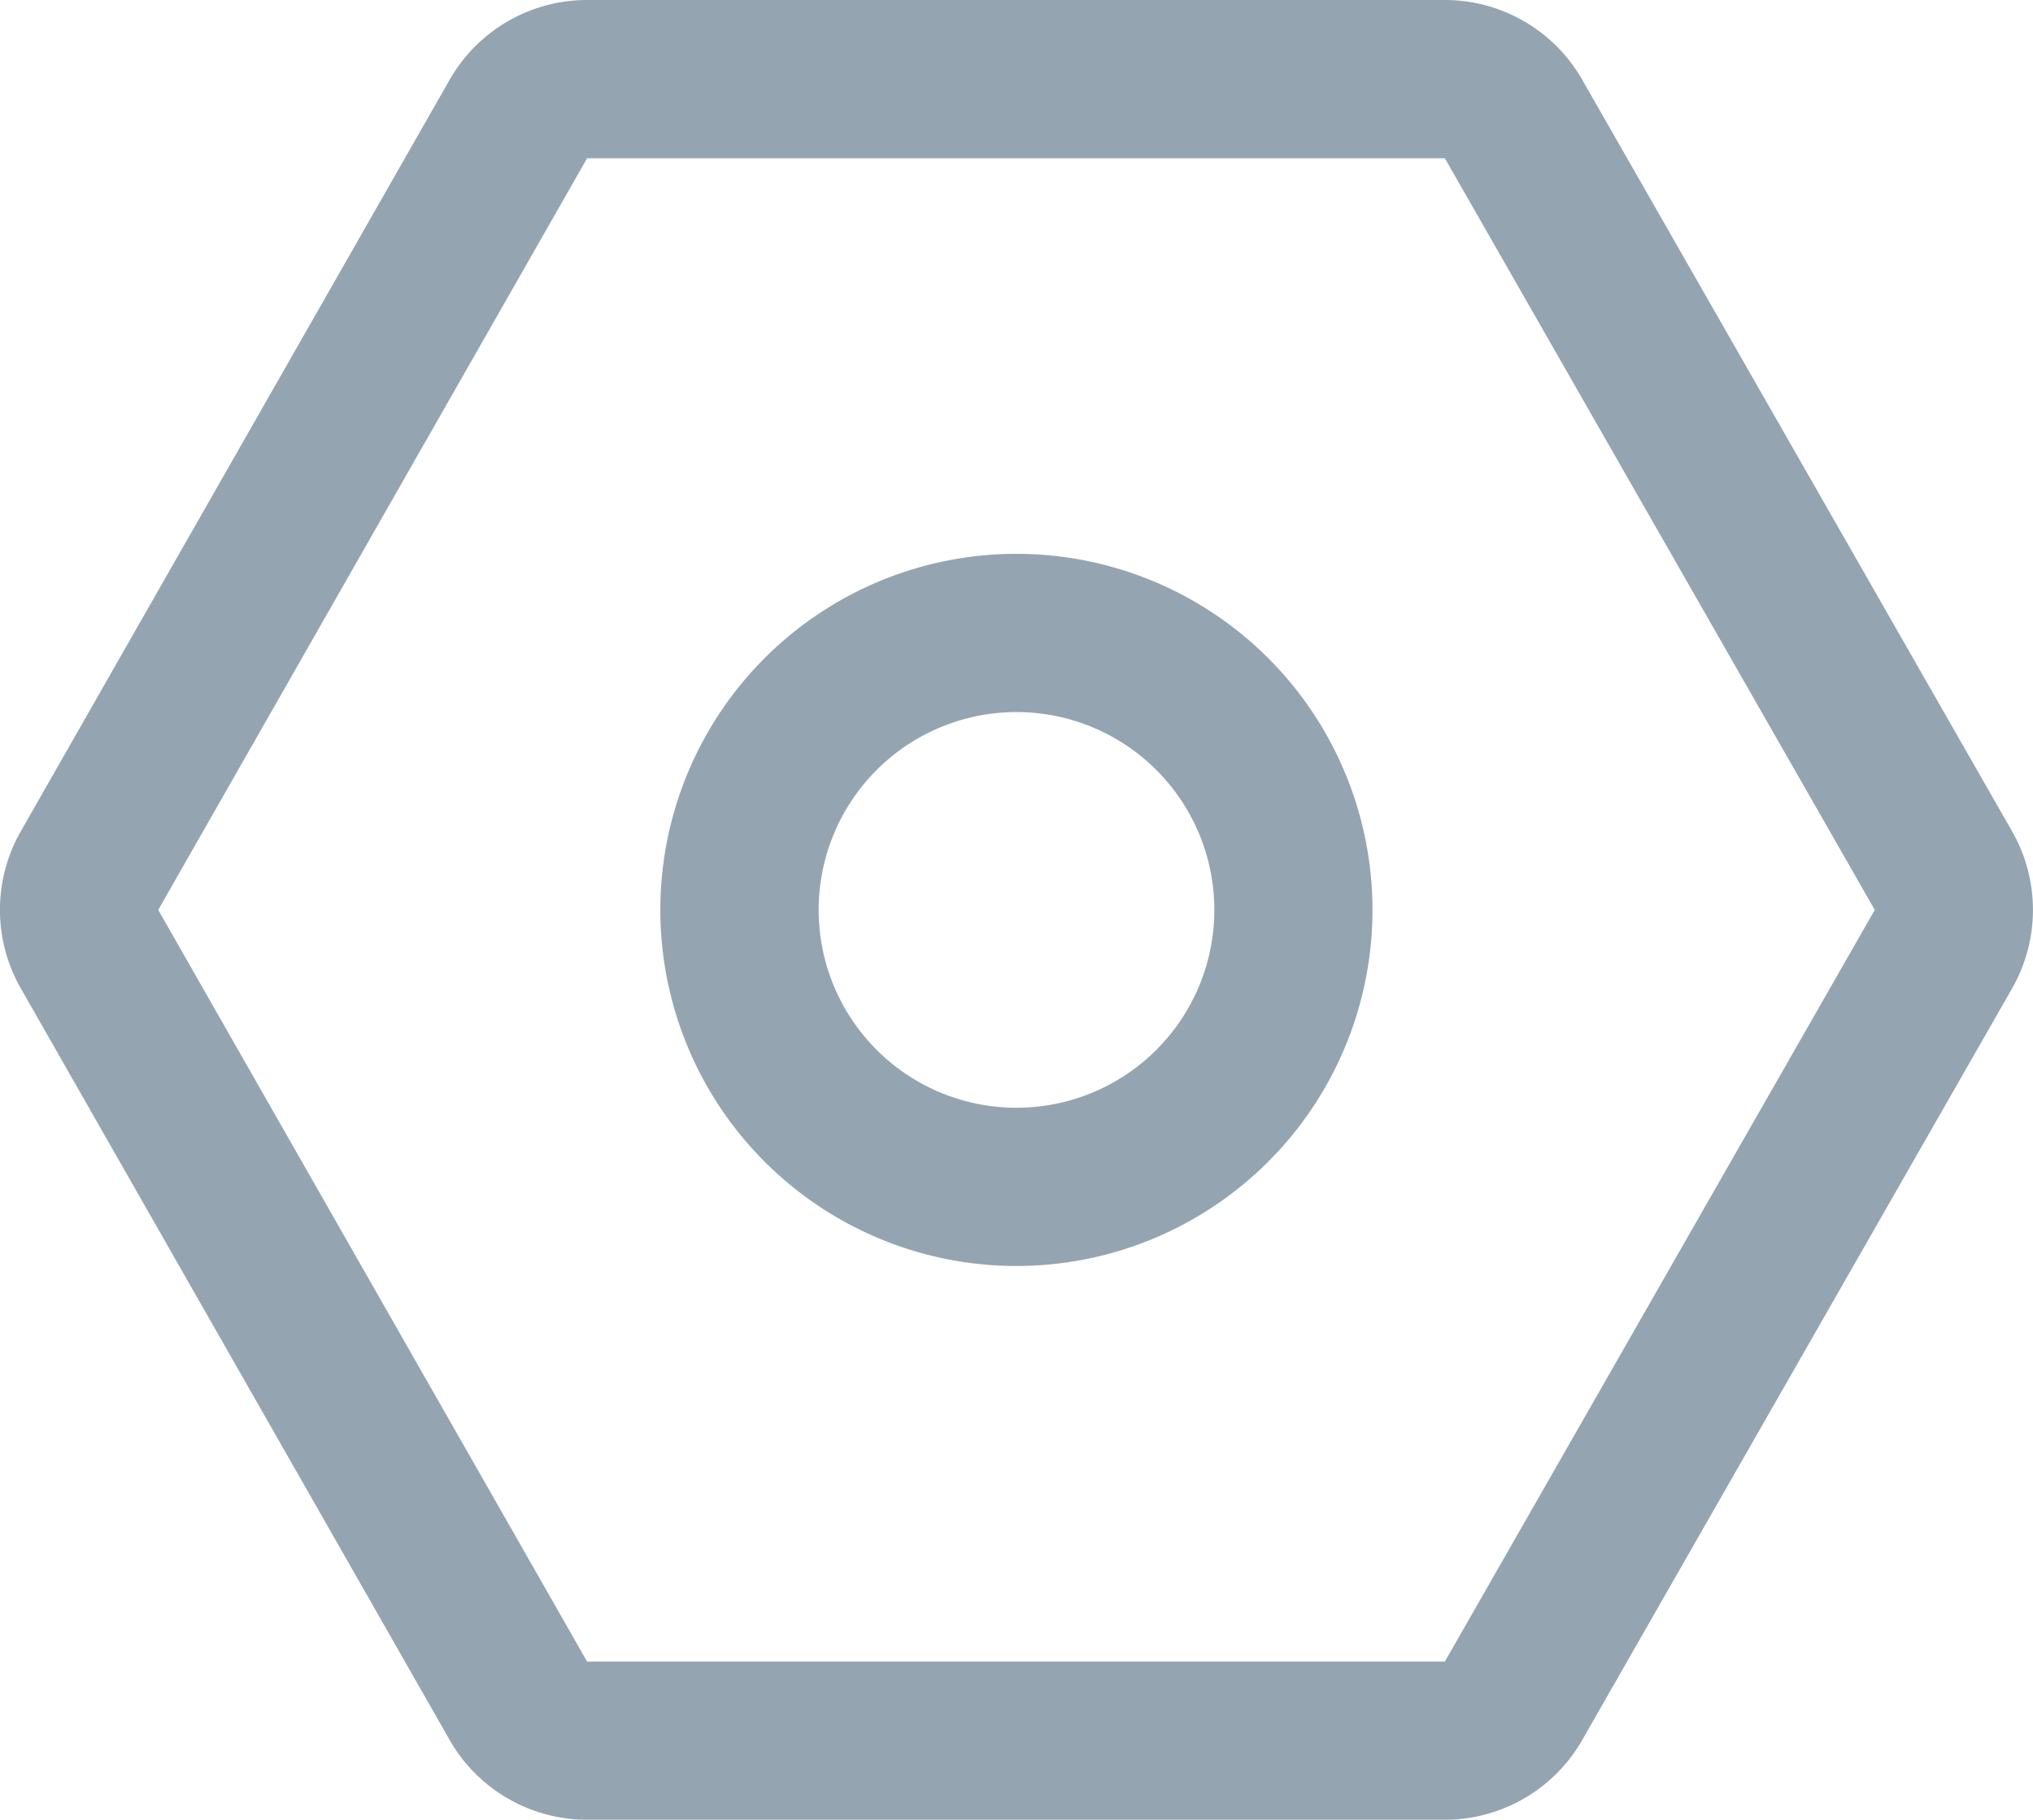 <svg xmlns="http://www.w3.org/2000/svg" width="23.512" height="21.045" viewBox="0 0 23.512 21.045">
    <g data-name="设置 (1)">
        <path data-name="路径 5" d="M90.155 119.467h-9.92a1.83 1.83 0 0 0-1.59.923l-4.96 8.692a1.83 1.83 0 0 0 0 1.814l4.96 8.693a1.83 1.83 0 0 0 1.59.923h9.92a1.83 1.83 0 0 0 1.588-.921l4.972-8.693a1.83 1.83 0 0 0 0-1.817l-4.972-8.693a1.83 1.83 0 0 0-1.588-.921zm-9.92 1.83h9.92l4.972 8.693-4.972 8.693h-9.92l-4.96-8.693 4.96-8.693z" transform="translate(-73.445 -119.467)" style="fill:#94a5b1"/>
        <path data-name="路径 6" d="M362.518 358.4a4.118 4.118 0 1 0 4.117 4.118 4.118 4.118 0 0 0-4.117-4.118zm0 1.83a2.288 2.288 0 1 1-2.288 2.287 2.288 2.288 0 0 1 2.288-2.287z" transform="translate(-350.762 -351.995)" style="fill:#94a5b1"/>
    </g>
</svg>
